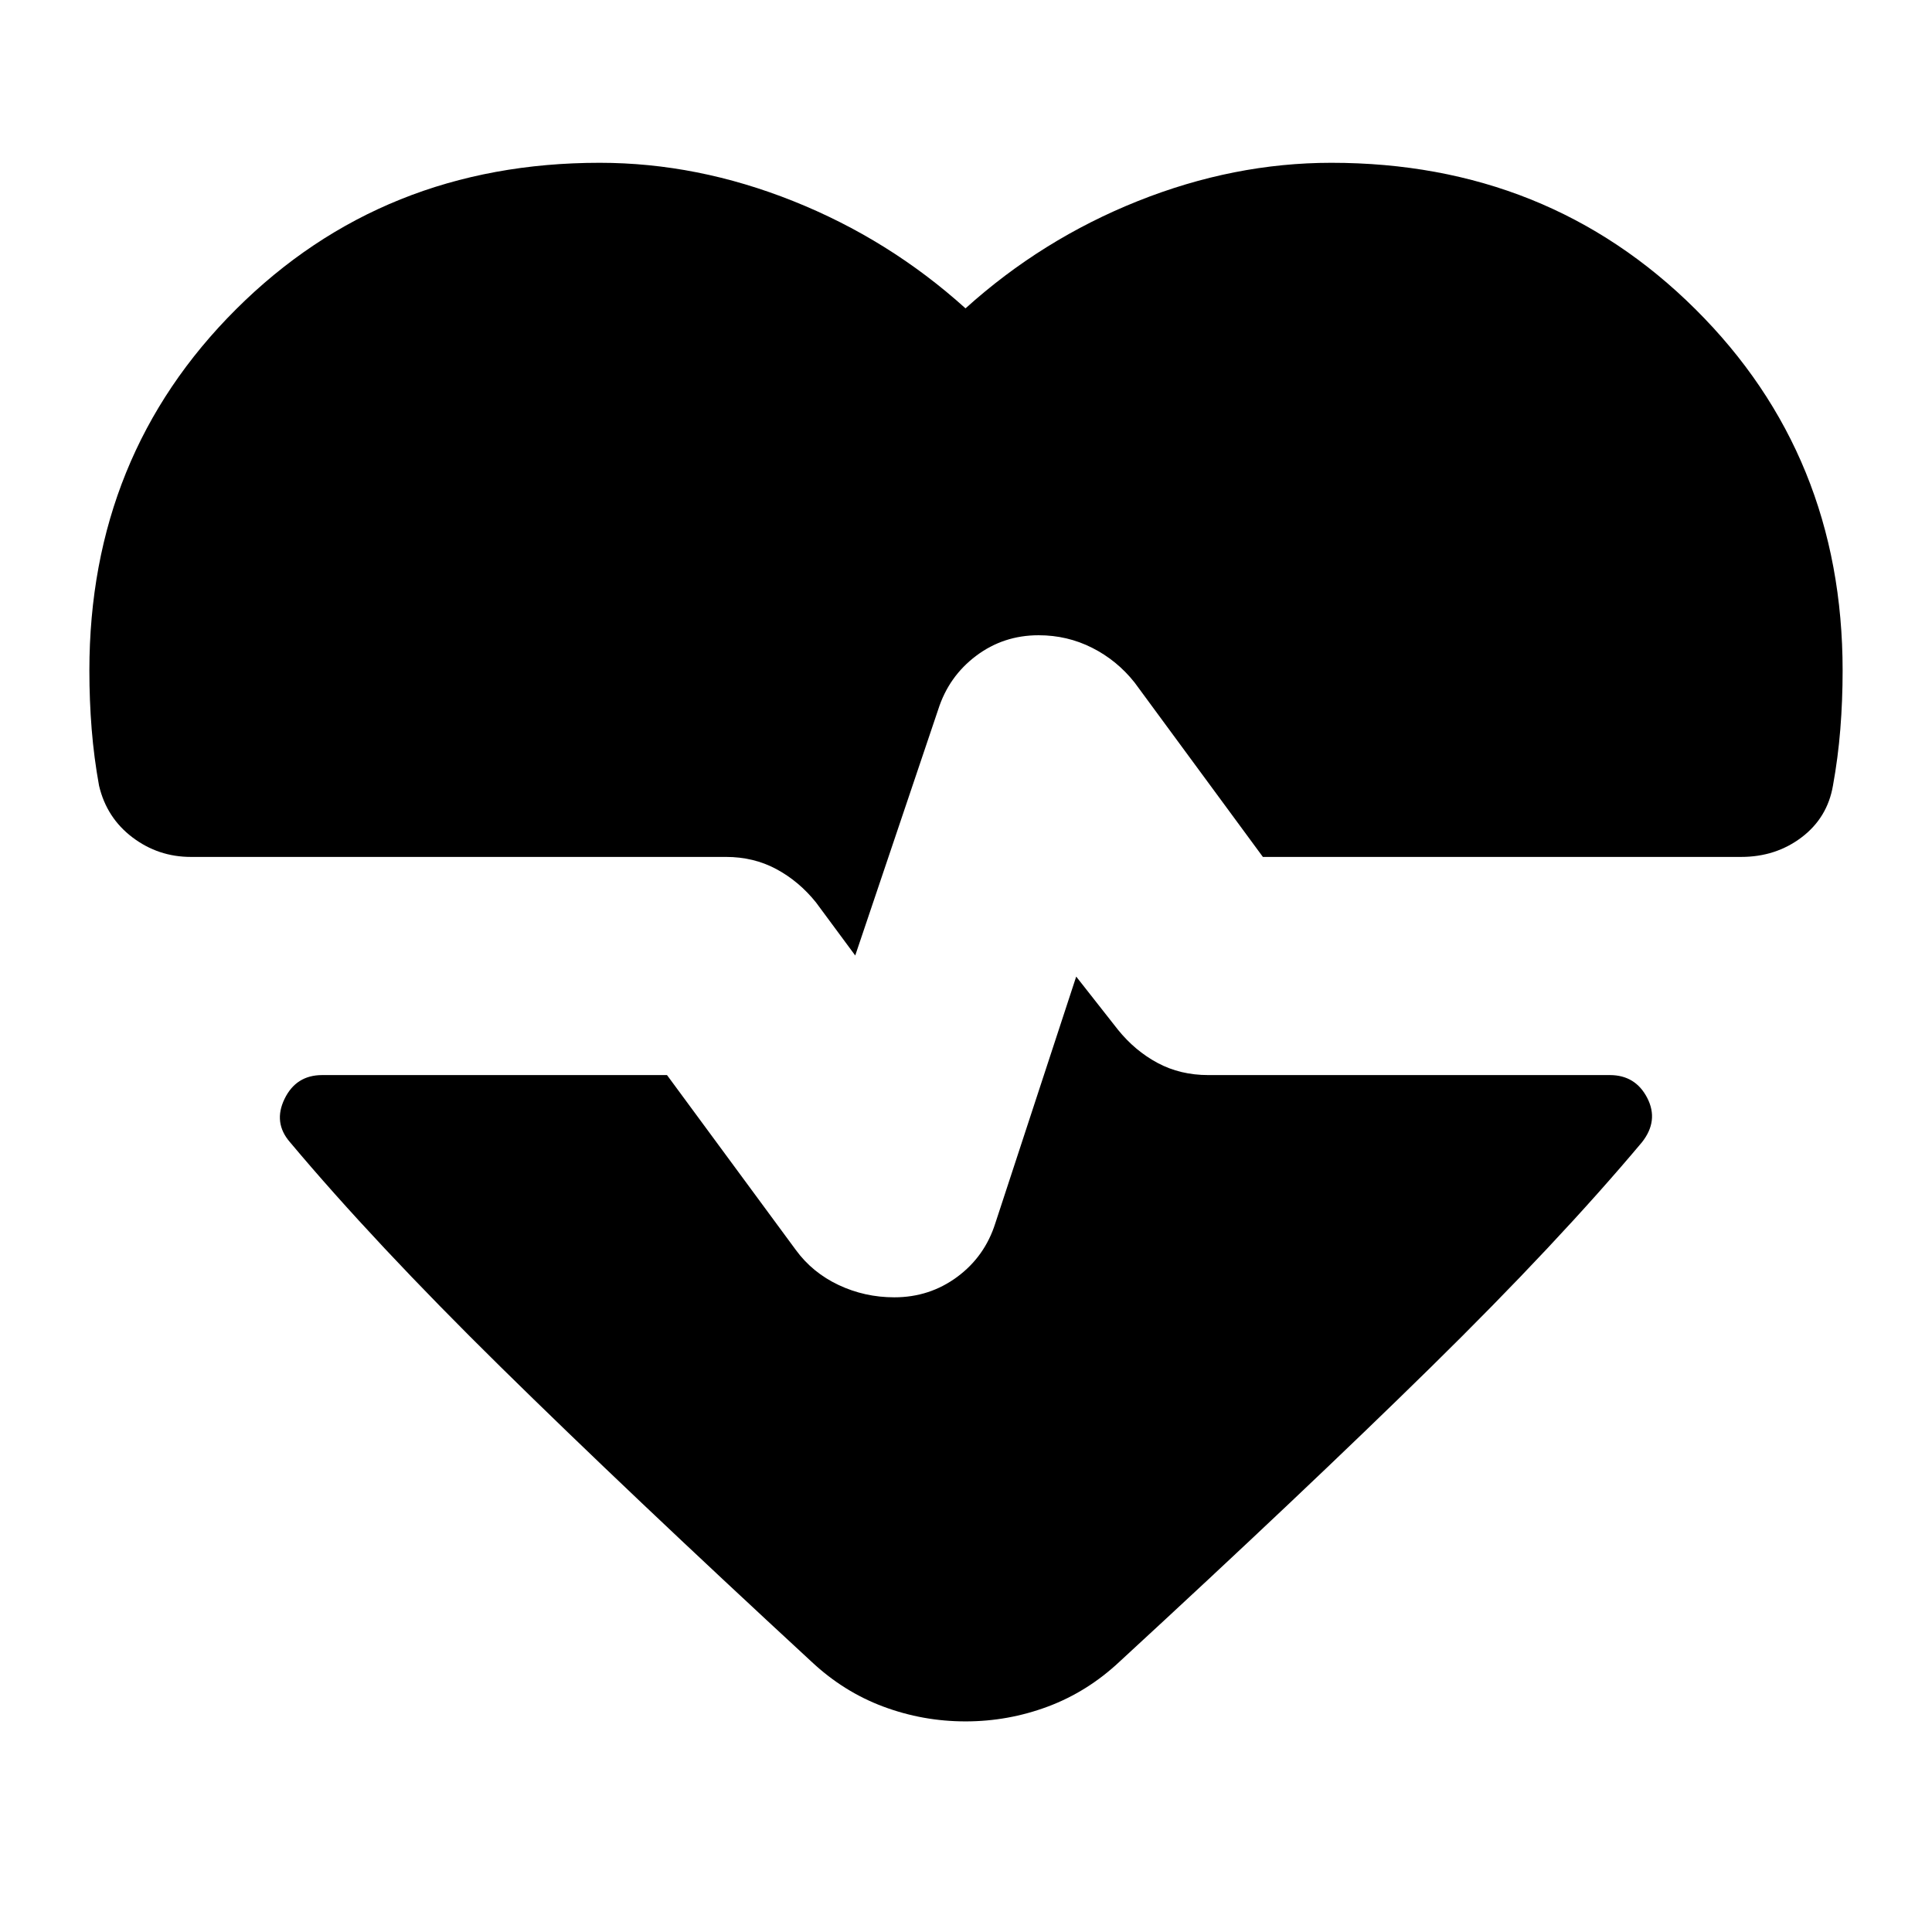 <svg xmlns="http://www.w3.org/2000/svg" height="24" viewBox="0 -960 960 960" width="24"><path d="m424.96-485.22-19.53-26.41q-8.47-10.52-19.71-16.54-11.24-6.03-25-6.03H94.85q-16.2 0-29.03-9.71-12.84-9.72-16.6-25.68-2.52-13.8-3.67-28.11-1.14-14.3-1.14-29.1 0-106.92 72.96-179.61 72.96-72.7 180.63-72.7 48.48 0 96.12 19.02 47.64 19.02 85.64 53.31 38-34.29 85.64-53.31 47.64-19.02 96.12-19.02 107.68 0 180.87 72.7 73.2 72.69 73.2 179.61 0 14.8-1.14 29.1-1.15 14.31-3.67 28.11-2.76 15.96-15.6 25.68-12.83 9.71-30.03 9.71H627.52l-63.76-86.67q-8.72-11-21.08-17.24-12.35-6.24-26.59-6.24-17.48 0-31.08 10.24-13.6 10.24-18.84 26.72l-41.21 122.17Zm54.8 380.57q-21.19 0-40.89-7.36t-35.65-22.32q-91.52-84.52-154.43-146.42-62.9-61.9-104.66-111.66-8.48-9.72-2.74-21.56 5.74-11.83 18.7-11.83h171.34l64.05 86.95q8.24 11.24 21.22 17.36 12.97 6.12 27.69 6.12 17.48 0 31.2-10.12 13.71-10.12 18.95-26.6l40.22-122.65 20.72 26.37q8.48 10.52 19.72 16.54 11.23 6.03 25.23 6.03h199.48q12.72 0 18.58 11.33 5.86 11.34-2.62 22.06-41.76 49.76-104.78 111.66T556.3-134.33q-15.95 14.96-35.65 22.32-19.69 7.36-40.89 7.36Z"/></svg>